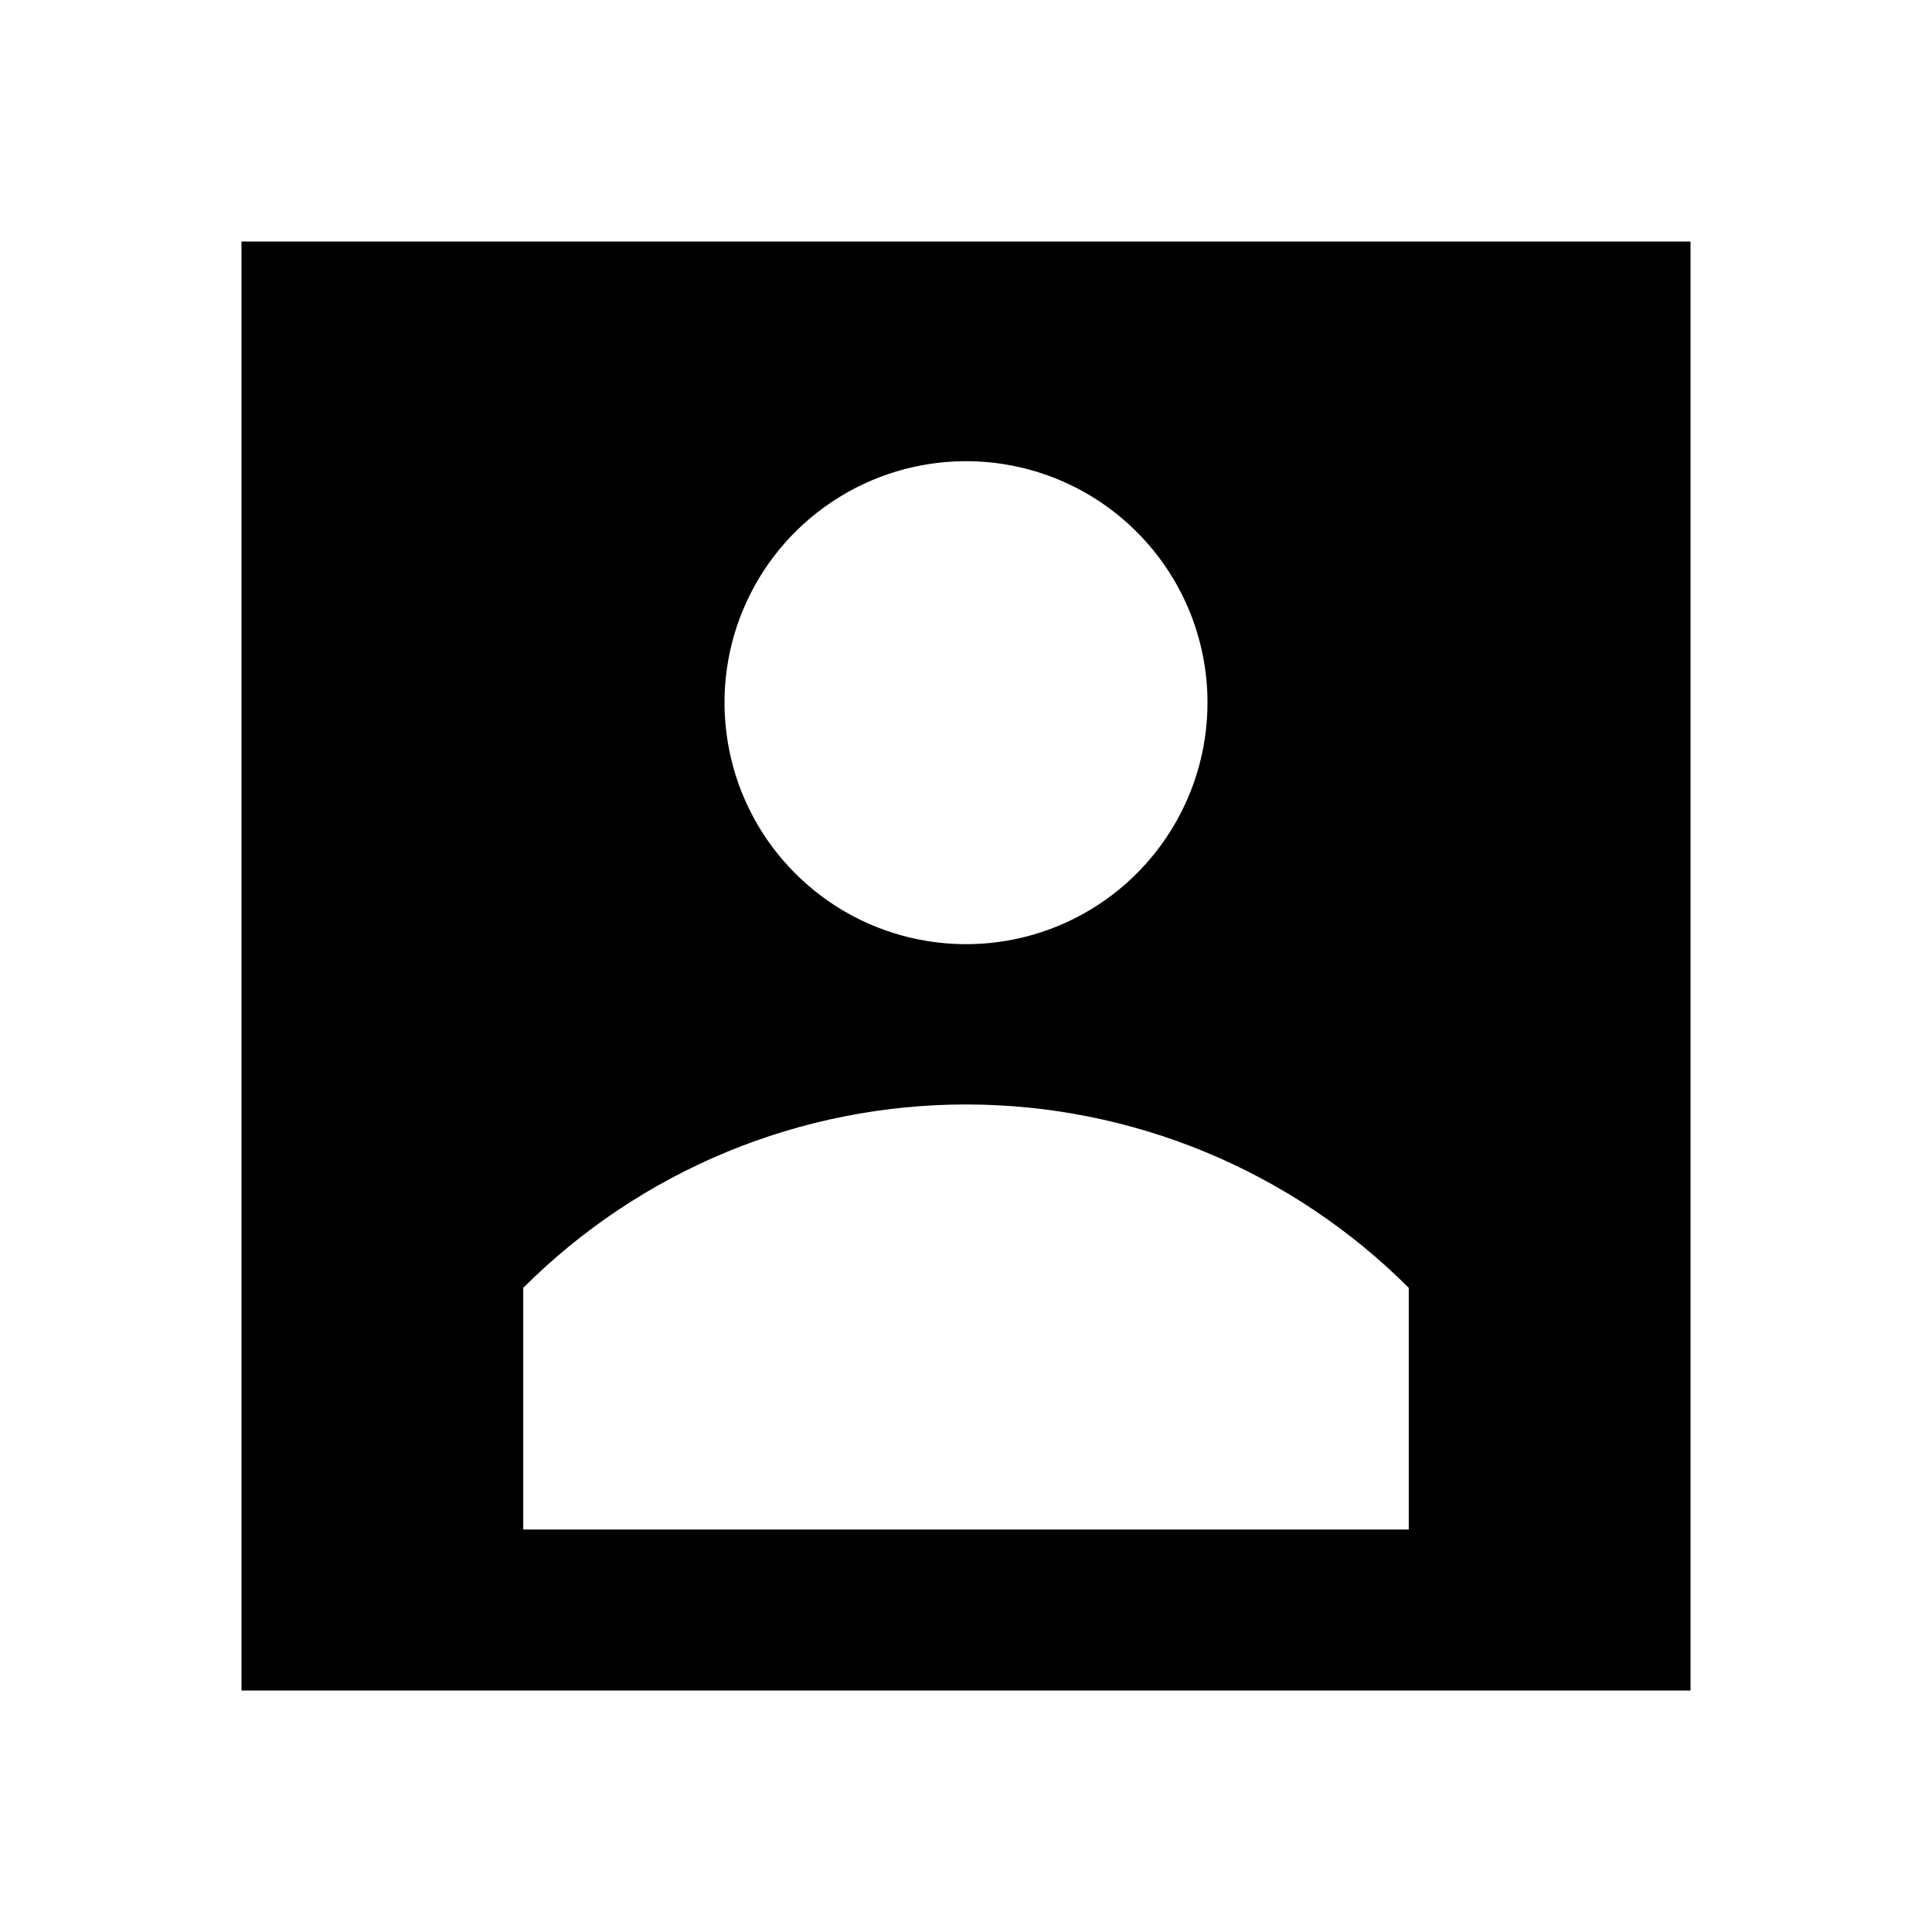 <svg width="24" height="24" viewBox="0 0 24 24" fill="none" xmlns="http://www.w3.org/2000/svg">
<path d="M3 3V21H21V3H3ZM15 8.729C15 9.322 14.824 9.902 14.494 10.396C14.165 10.889 13.696 11.274 13.148 11.501C12.6 11.728 11.997 11.787 11.415 11.671C10.833 11.556 10.298 11.27 9.879 10.85C9.459 10.431 9.173 9.896 9.058 9.314C8.942 8.732 9.001 8.129 9.228 7.581C9.455 7.033 9.84 6.564 10.333 6.235C10.827 5.905 11.407 5.729 12 5.729C12.796 5.729 13.559 6.045 14.121 6.608C14.684 7.17 15 7.933 15 8.729ZM6.5 19V15.998C7.222 15.276 8.08 14.703 9.023 14.312C9.967 13.921 10.979 13.72 12 13.72C13.021 13.72 14.033 13.921 14.977 14.312C15.92 14.703 16.778 15.276 17.5 15.998V19H6.5Z" fill="black"/>
</svg>

